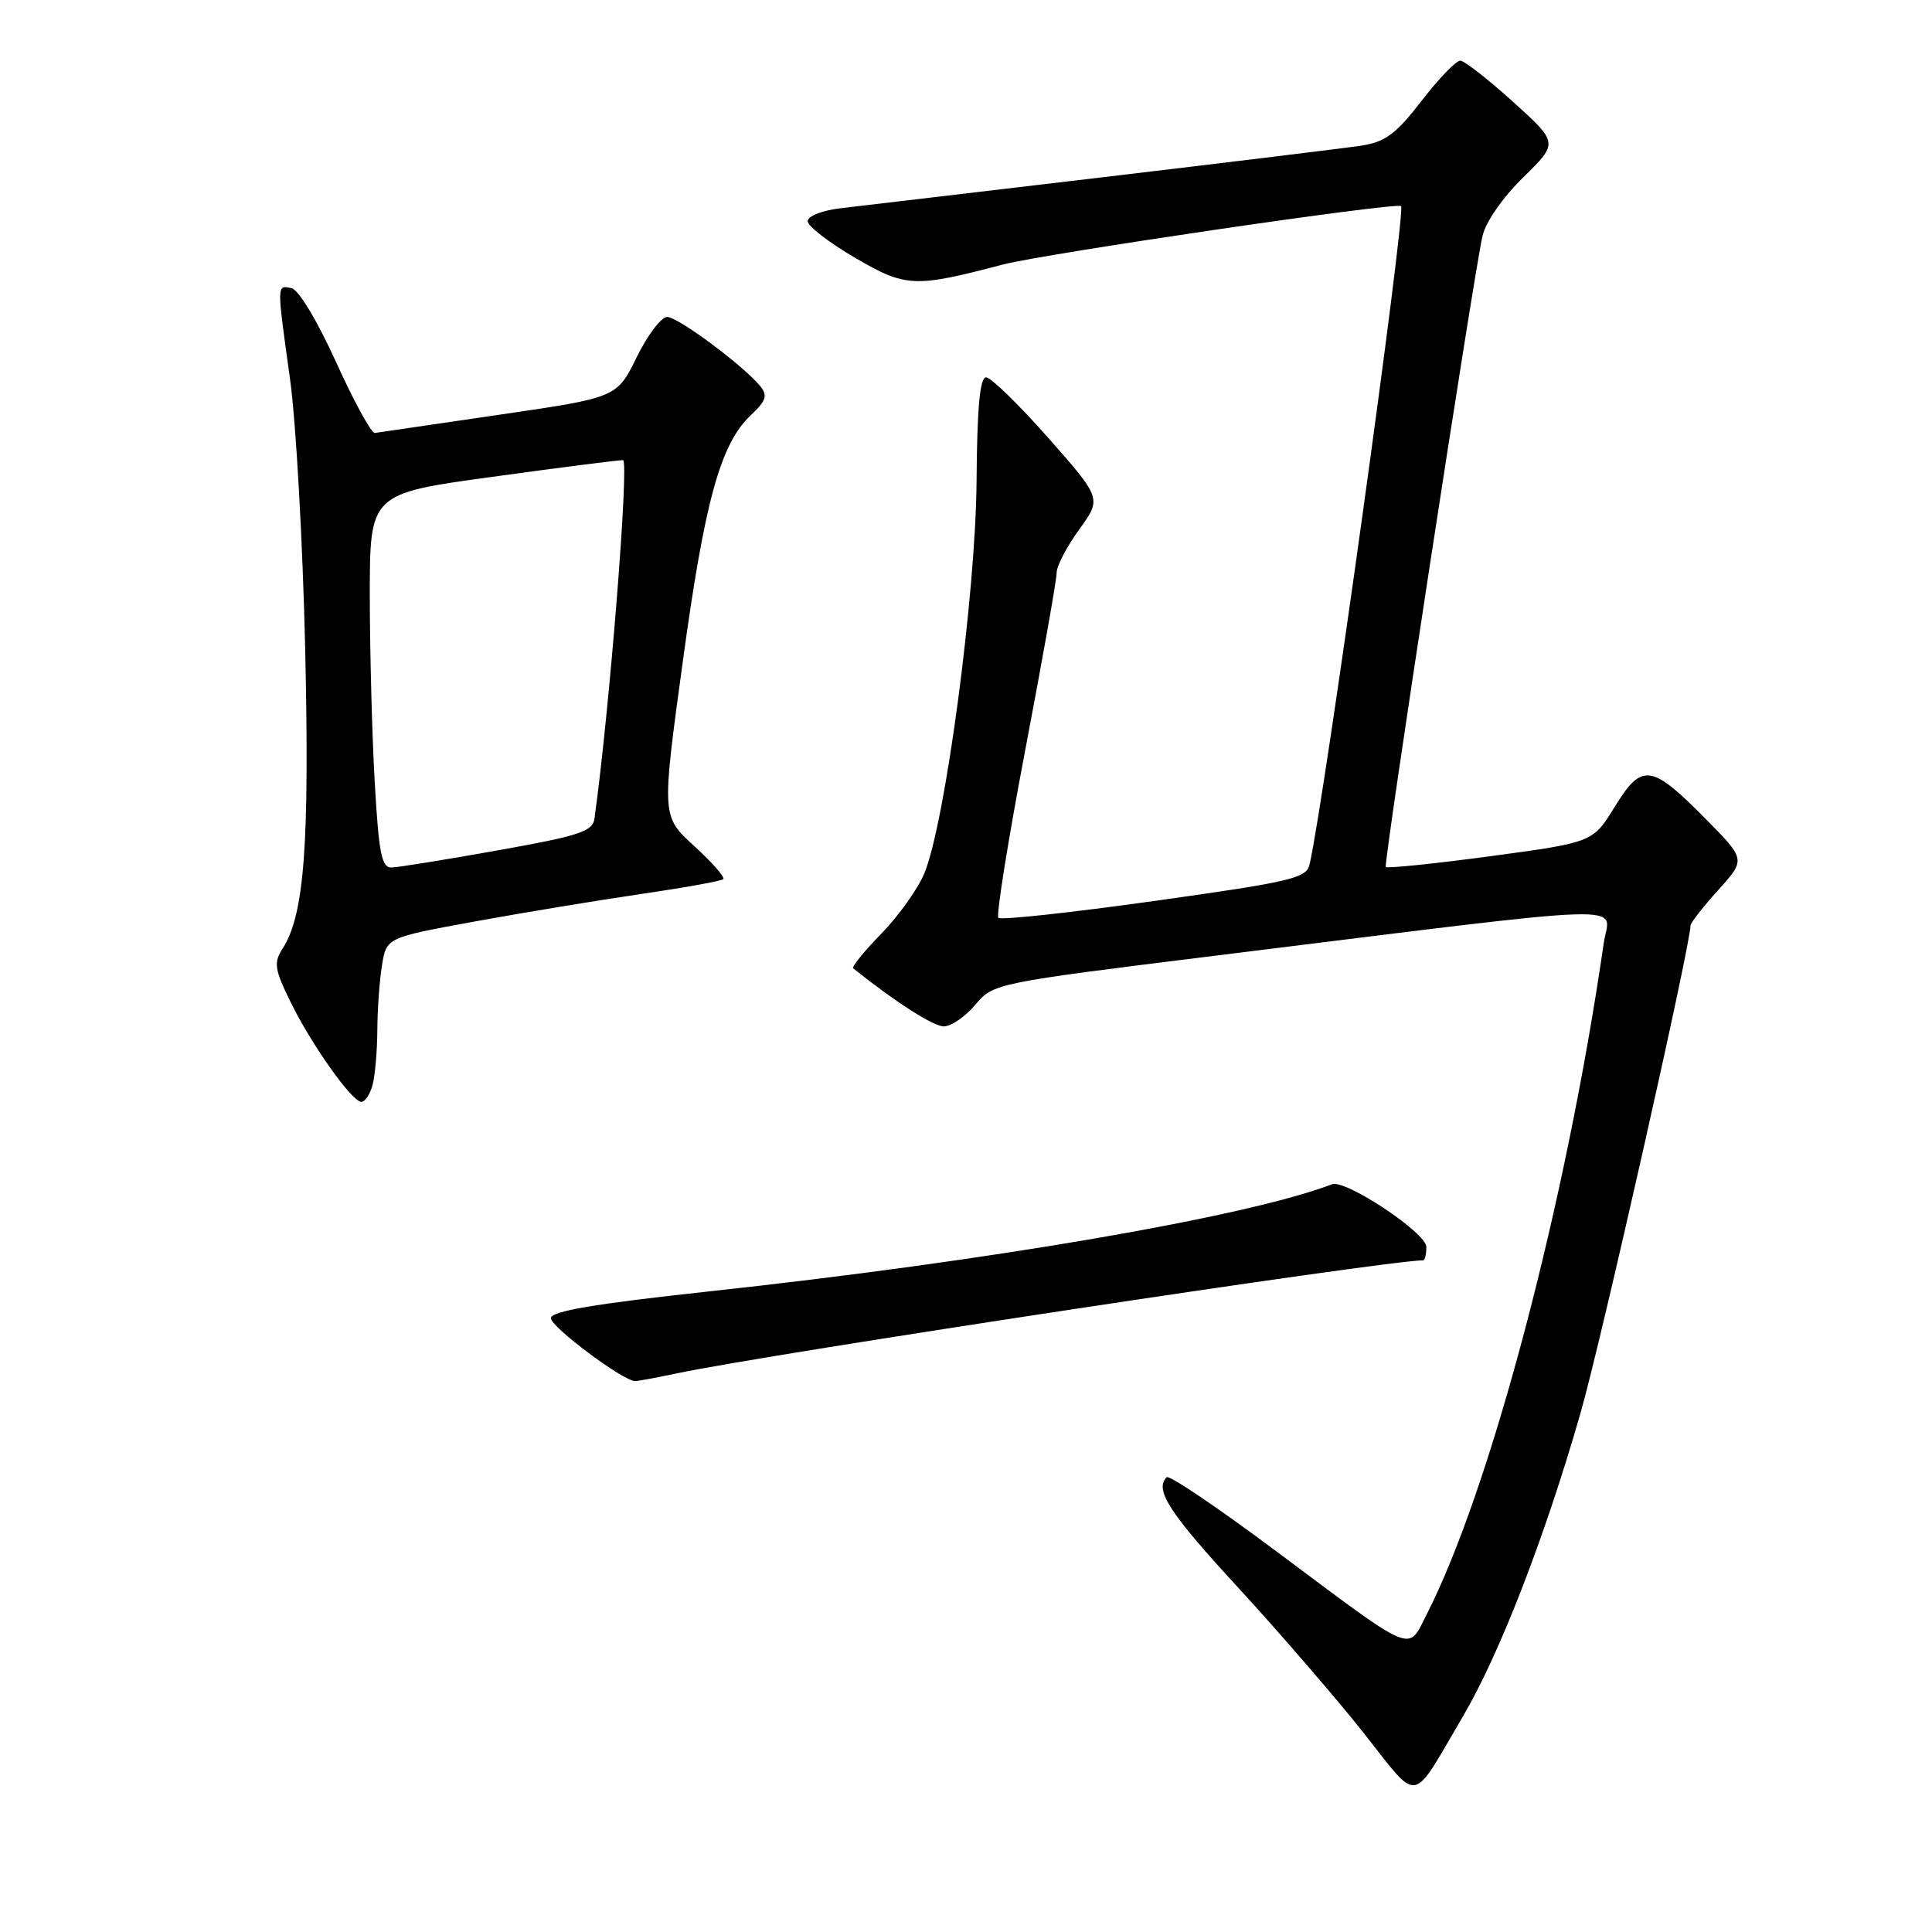 <?xml version="1.0" encoding="UTF-8" standalone="no"?>
<!DOCTYPE svg PUBLIC "-//W3C//DTD SVG 1.1//EN" "http://www.w3.org/Graphics/SVG/1.1/DTD/svg11.dtd" >
<svg xmlns="http://www.w3.org/2000/svg" xmlns:xlink="http://www.w3.org/1999/xlink" version="1.1" viewBox="0 0 256 256">
 <g >
 <path fill="currentColor"
d=" M 193.83 227.46 C 198.68 219.22 204.67 203.80 209.42 187.26 C 212.12 177.89 224.00 125.21 224.00 122.64 C 224.00 122.29 225.65 120.18 227.66 117.95 C 231.33 113.89 231.33 113.89 226.03 108.53 C 218.80 101.21 217.57 101.04 213.97 106.89 C 211.06 111.62 211.06 111.62 197.50 113.45 C 190.04 114.45 183.80 115.09 183.62 114.88 C 183.30 114.48 195.19 36.88 196.43 31.30 C 196.84 29.44 199.09 26.19 201.82 23.52 C 206.50 18.93 206.50 18.93 200.50 13.50 C 197.20 10.52 194.05 8.06 193.50 8.04 C 192.95 8.02 190.64 10.41 188.37 13.36 C 184.96 17.77 183.56 18.81 180.37 19.30 C 178.24 19.62 162.78 21.51 146.00 23.50 C 129.22 25.48 113.59 27.33 111.25 27.61 C 108.90 27.90 107.01 28.65 107.02 29.31 C 107.03 29.97 109.86 32.15 113.30 34.16 C 120.01 38.08 121.17 38.14 132.85 35.06 C 138.39 33.61 185.09 26.75 185.65 27.31 C 186.32 27.99 175.50 105.90 173.53 114.53 C 173.12 116.37 171.16 116.83 152.97 119.38 C 141.91 120.93 132.61 121.94 132.29 121.62 C 131.98 121.31 133.59 111.25 135.87 99.28 C 138.15 87.30 140.02 76.78 140.01 75.90 C 140.00 75.02 141.35 72.44 142.99 70.17 C 145.98 66.05 145.98 66.05 138.90 58.02 C 135.00 53.61 131.30 50.00 130.66 50.00 C 129.84 50.00 129.47 54.05 129.40 63.75 C 129.29 78.76 125.25 109.06 122.47 115.75 C 121.61 117.81 119.04 121.40 116.77 123.73 C 114.49 126.06 112.82 128.12 113.06 128.31 C 118.52 132.70 123.67 136.00 125.05 136.00 C 126.03 136.00 127.91 134.71 129.23 133.14 C 131.62 130.29 131.80 130.26 161.07 126.63 C 218.34 119.54 213.27 119.71 212.51 124.94 C 207.53 159.34 197.51 197.33 189.04 213.92 C 186.49 218.93 187.71 219.44 169.11 205.55 C 161.45 199.83 154.92 195.41 154.59 195.74 C 152.95 197.39 154.90 200.42 164.01 210.31 C 169.48 216.26 176.96 224.92 180.64 229.56 C 188.20 239.10 186.85 239.32 193.83 227.46 Z  M 89.67 181.98 C 101.88 179.40 183.76 167.00 188.57 167.00 C 188.81 167.00 189.00 166.21 189.00 165.23 C 189.00 163.36 178.29 156.24 176.50 156.92 C 165.29 161.23 131.14 167.09 93.75 171.14 C 78.73 172.77 73.00 173.74 73.00 174.67 C 73.00 175.84 82.58 183.00 84.16 183.00 C 84.54 183.00 87.02 182.54 89.67 181.98 Z  M 49.37 143.75 C 49.70 142.51 49.98 139.25 50.00 136.50 C 50.01 133.75 50.29 129.87 50.62 127.87 C 51.22 124.24 51.22 124.24 62.86 122.11 C 69.26 120.94 79.20 119.30 84.95 118.46 C 90.69 117.62 95.60 116.74 95.84 116.49 C 96.09 116.24 94.36 114.27 91.98 112.10 C 87.67 108.16 87.67 108.16 90.45 87.83 C 93.38 66.34 95.46 58.80 99.50 55.00 C 101.53 53.09 101.75 52.41 100.74 51.17 C 98.47 48.41 89.84 42.00 88.40 42.00 C 87.62 42.00 85.80 44.40 84.36 47.34 C 81.74 52.68 81.74 52.68 66.12 54.96 C 57.53 56.21 50.13 57.30 49.67 57.37 C 49.22 57.44 46.91 53.23 44.54 48.00 C 42.03 42.47 39.56 38.37 38.62 38.18 C 36.66 37.78 36.66 37.50 38.43 50.22 C 39.22 55.87 40.12 71.98 40.44 86.02 C 41.02 111.91 40.33 121.19 37.47 125.65 C 36.25 127.55 36.36 128.38 38.44 132.65 C 41.21 138.34 46.63 146.00 47.89 146.00 C 48.37 146.00 49.04 144.99 49.37 143.75 Z  M 49.66 103.75 C 49.30 97.56 49.01 86.40 49.00 78.96 C 49.00 65.41 49.00 65.41 65.25 63.18 C 74.19 61.95 81.97 60.96 82.55 60.97 C 83.40 61.00 80.76 94.21 78.77 108.47 C 78.54 110.17 76.77 110.75 66.00 112.67 C 59.12 113.90 52.78 114.92 51.90 114.95 C 50.57 114.99 50.20 113.15 49.66 103.75 Z "/>
</g>
</svg>